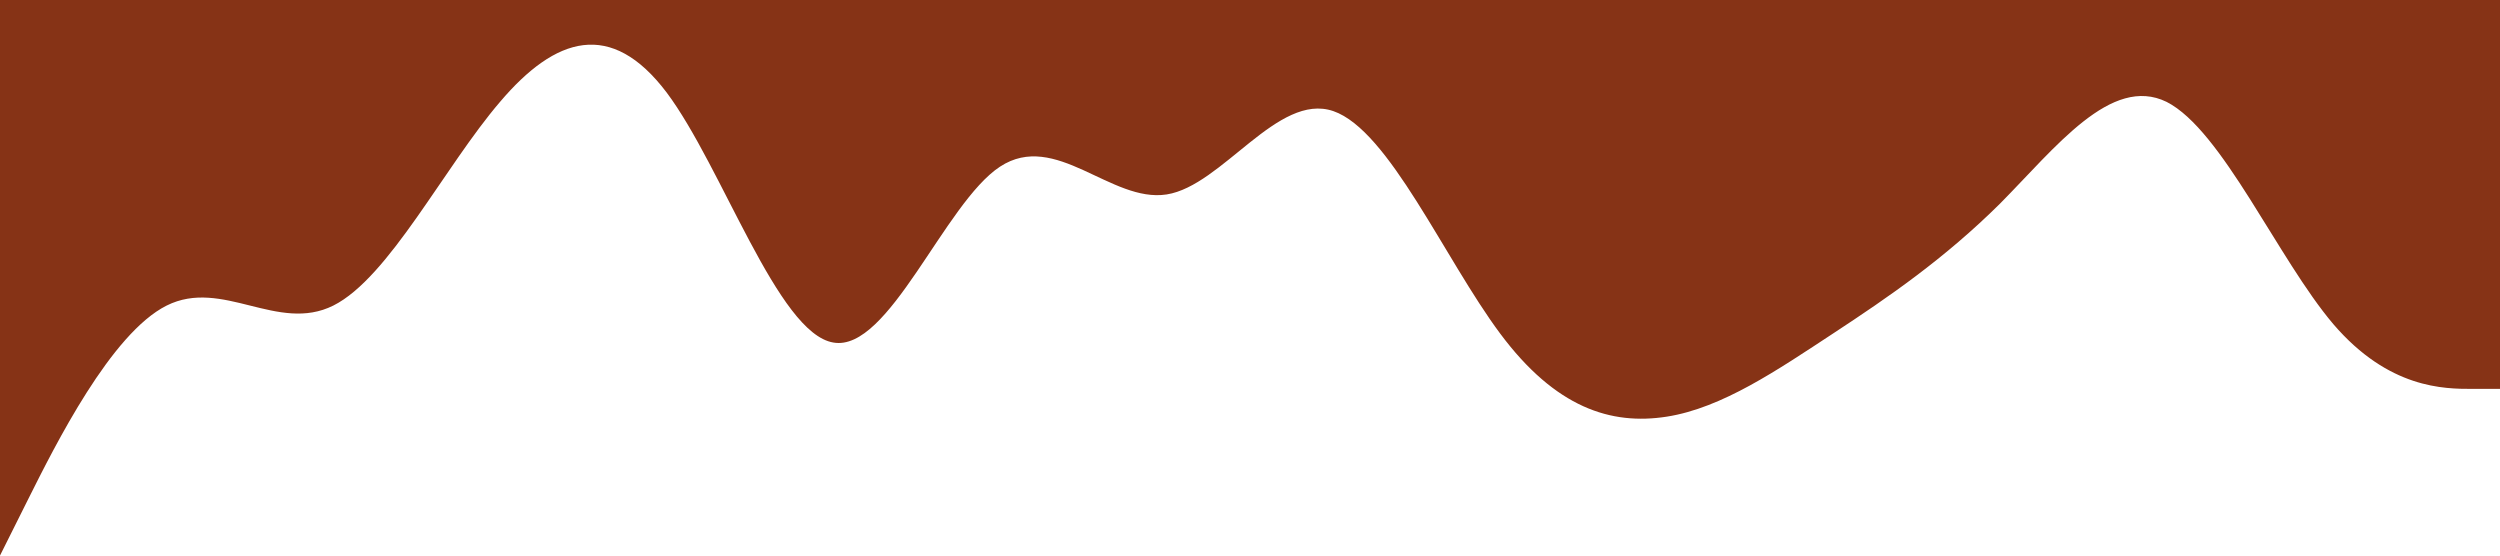 <?xml version="1.0" standalone="no"?><svg xmlns="http://www.w3.org/2000/svg" viewBox="0 0 1440 320"><path fill="#863316" fill-opacity="1" d="M0,320L16,288C32,256,64,192,96,176C128,160,160,192,192,176C224,160,256,96,288,58.7C320,21,352,11,384,53.3C416,96,448,192,480,197.3C512,203,544,117,576,96C608,75,640,117,672,112C704,107,736,53,768,64C800,75,832,149,864,192C896,235,928,245,960,240C992,235,1024,213,1056,192C1088,171,1120,149,1152,117.3C1184,85,1216,43,1248,58.7C1280,75,1312,149,1344,186.7C1376,224,1408,224,1424,224L1440,224L1440,0L1424,0C1408,0,1376,0,1344,0C1312,0,1280,0,1248,0C1216,0,1184,0,1152,0C1120,0,1088,0,1056,0C1024,0,992,0,960,0C928,0,896,0,864,0C832,0,800,0,768,0C736,0,704,0,672,0C640,0,608,0,576,0C544,0,512,0,480,0C448,0,416,0,384,0C352,0,320,0,288,0C256,0,224,0,192,0C160,0,128,0,96,0C64,0,32,0,16,0L0,0Z"></path></svg>